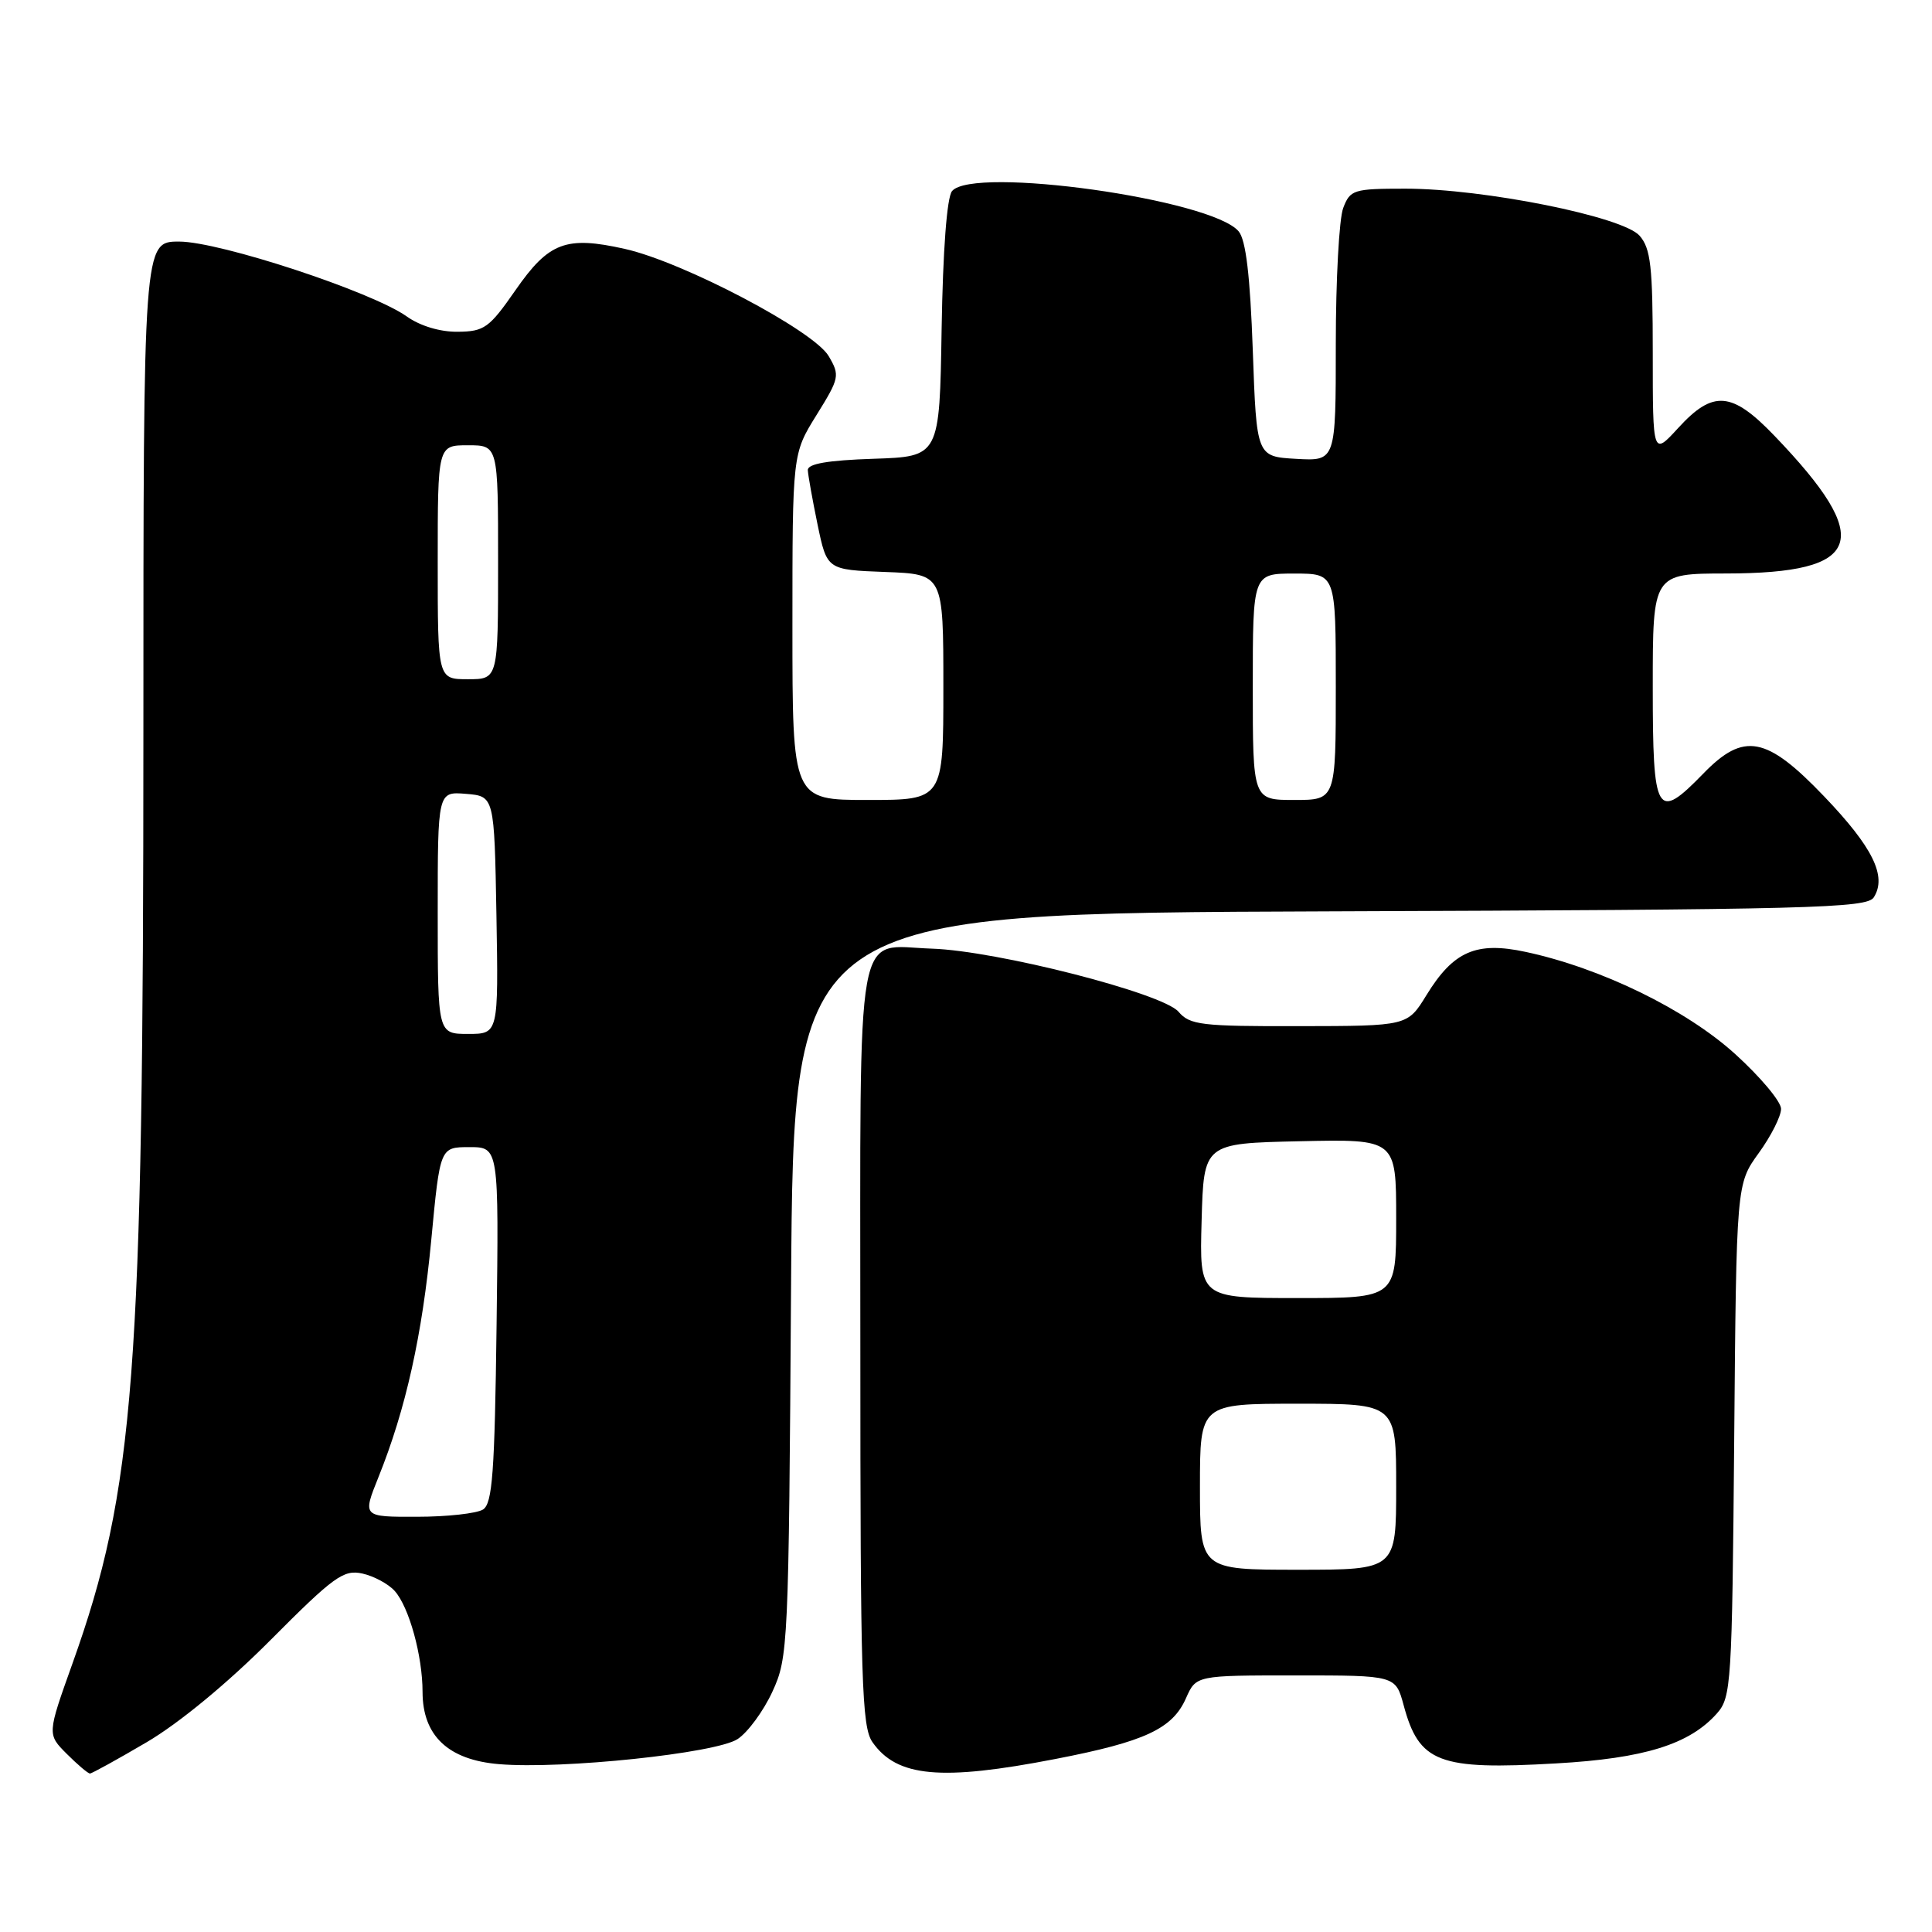 <?xml version="1.0" encoding="UTF-8" standalone="no"?>
<!DOCTYPE svg PUBLIC "-//W3C//DTD SVG 1.1//EN" "http://www.w3.org/Graphics/SVG/1.1/DTD/svg11.dtd" >
<svg xmlns="http://www.w3.org/2000/svg" xmlns:xlink="http://www.w3.org/1999/xlink" version="1.1" viewBox="0 0 256 256">
 <g >
 <path fill="currentColor"
d=" M 19.44 230.85 C 23.73 228.33 30.18 223.01 35.86 217.30 C 44.25 208.87 45.52 207.96 48.01 208.50 C 49.54 208.84 51.47 209.88 52.30 210.81 C 54.21 212.95 55.99 219.41 55.99 224.19 C 56.00 230.00 59.39 233.20 66.13 233.76 C 74.54 234.46 94.86 232.32 97.73 230.44 C 99.08 229.56 101.16 226.73 102.34 224.17 C 104.44 219.62 104.51 218.23 104.82 170.26 C 105.15 121.01 105.15 121.01 176.22 120.76 C 240.01 120.53 247.39 120.34 248.29 118.90 C 250.05 116.11 248.16 112.27 241.72 105.54 C 234.06 97.53 231.07 96.97 225.70 102.50 C 219.49 108.89 219.00 108.04 219.00 91.00 C 219.00 76.00 219.00 76.00 228.75 75.99 C 246.91 75.96 248.44 71.61 235.13 57.75 C 229.48 51.86 227.00 51.65 222.38 56.70 C 219.00 60.39 219.00 60.39 219.00 46.81 C 219.00 35.29 218.73 32.92 217.25 31.23 C 215.03 28.70 196.60 25.00 186.23 25.00 C 179.34 25.00 178.90 25.14 177.98 27.57 C 177.44 28.98 177.00 37.10 177.00 45.62 C 177.00 61.10 177.00 61.10 171.75 60.80 C 166.50 60.50 166.50 60.50 166.00 46.40 C 165.65 36.57 165.09 31.80 164.13 30.66 C 160.59 26.40 128.94 21.96 126.15 25.32 C 125.47 26.14 124.94 33.16 124.77 43.57 C 124.50 60.50 124.50 60.50 115.75 60.79 C 109.70 60.99 107.01 61.45 107.04 62.29 C 107.07 62.96 107.65 66.20 108.33 69.50 C 109.58 75.50 109.58 75.50 117.29 75.79 C 125.00 76.08 125.00 76.08 125.00 91.04 C 125.00 106.00 125.00 106.00 115.00 106.00 C 105.00 106.00 105.00 106.00 105.00 83.07 C 105.00 60.13 105.00 60.13 108.19 55.00 C 111.24 50.09 111.31 49.75 109.80 47.18 C 107.81 43.80 90.53 34.71 82.79 32.98 C 74.98 31.23 72.72 32.09 68.29 38.47 C 64.83 43.45 64.17 43.93 60.65 43.96 C 58.32 43.99 55.67 43.19 53.91 41.94 C 49.31 38.66 29.14 32.02 23.75 32.01 C 19.00 32.00 19.00 32.00 19.00 97.06 C 19.00 182.07 17.83 197.40 9.60 220.43 C 6.25 229.80 6.25 229.80 8.85 232.40 C 10.28 233.83 11.66 235.00 11.92 235.00 C 12.17 235.00 15.56 233.13 19.44 230.85 Z  M 139.87 233.07 C 151.70 230.78 155.36 229.08 157.15 225.02 C 158.49 222.00 158.49 222.00 171.71 222.00 C 184.92 222.00 184.92 222.00 185.99 225.95 C 188.04 233.57 190.62 234.56 206.20 233.66 C 217.87 233.00 223.86 231.14 227.50 227.04 C 229.40 224.90 229.51 223.16 229.79 190.84 C 230.08 156.88 230.08 156.88 233.04 152.79 C 234.67 150.54 236.00 147.91 236.00 146.93 C 236.00 145.96 233.25 142.68 229.89 139.64 C 223.38 133.75 212.12 128.26 202.15 126.13 C 195.60 124.72 192.58 126.04 189.00 131.88 C 186.50 135.95 186.50 135.95 172.16 135.97 C 159.18 136.00 157.66 135.82 156.16 134.06 C 154.05 131.60 132.08 125.98 123.47 125.70 C 113.19 125.37 114.00 120.88 114.00 178.40 C 114.00 222.85 114.18 228.82 115.61 230.85 C 118.85 235.48 124.68 236.02 139.87 233.07 Z  M 50.14 195.75 C 53.78 186.70 55.95 176.93 57.15 164.25 C 58.31 152.00 58.31 152.00 62.20 152.00 C 66.10 152.00 66.10 152.00 65.80 175.54 C 65.55 195.14 65.25 199.23 64.00 200.02 C 63.17 200.54 59.24 200.98 55.26 200.98 C 48.03 201.00 48.03 201.00 50.14 195.75 Z  M 58.00 120.94 C 58.00 104.88 58.00 104.88 61.75 105.19 C 65.50 105.50 65.50 105.50 65.78 121.25 C 66.05 137.00 66.05 137.00 62.03 137.00 C 58.00 137.00 58.00 137.00 58.00 120.94 Z  M 166.00 91.00 C 166.00 76.00 166.00 76.00 171.50 76.00 C 177.00 76.00 177.00 76.00 177.00 91.00 C 177.00 106.00 177.00 106.00 171.50 106.00 C 166.00 106.00 166.00 106.00 166.00 91.00 Z  M 58.00 74.50 C 58.00 59.00 58.00 59.00 62.00 59.00 C 66.00 59.00 66.00 59.00 66.00 74.50 C 66.00 90.00 66.00 90.00 62.00 90.00 C 58.00 90.00 58.00 90.00 58.00 74.50 Z  M 159.00 197.00 C 159.00 186.00 159.00 186.00 172.00 186.00 C 185.00 186.00 185.00 186.00 185.00 197.00 C 185.00 208.00 185.00 208.00 172.00 208.00 C 159.00 208.00 159.00 208.00 159.00 197.00 Z  M 159.22 161.75 C 159.50 151.50 159.50 151.50 172.25 151.22 C 185.00 150.94 185.00 150.94 185.00 161.47 C 185.00 172.00 185.00 172.00 171.97 172.00 C 158.93 172.00 158.93 172.00 159.22 161.75 Z "/>
</g>
</svg>